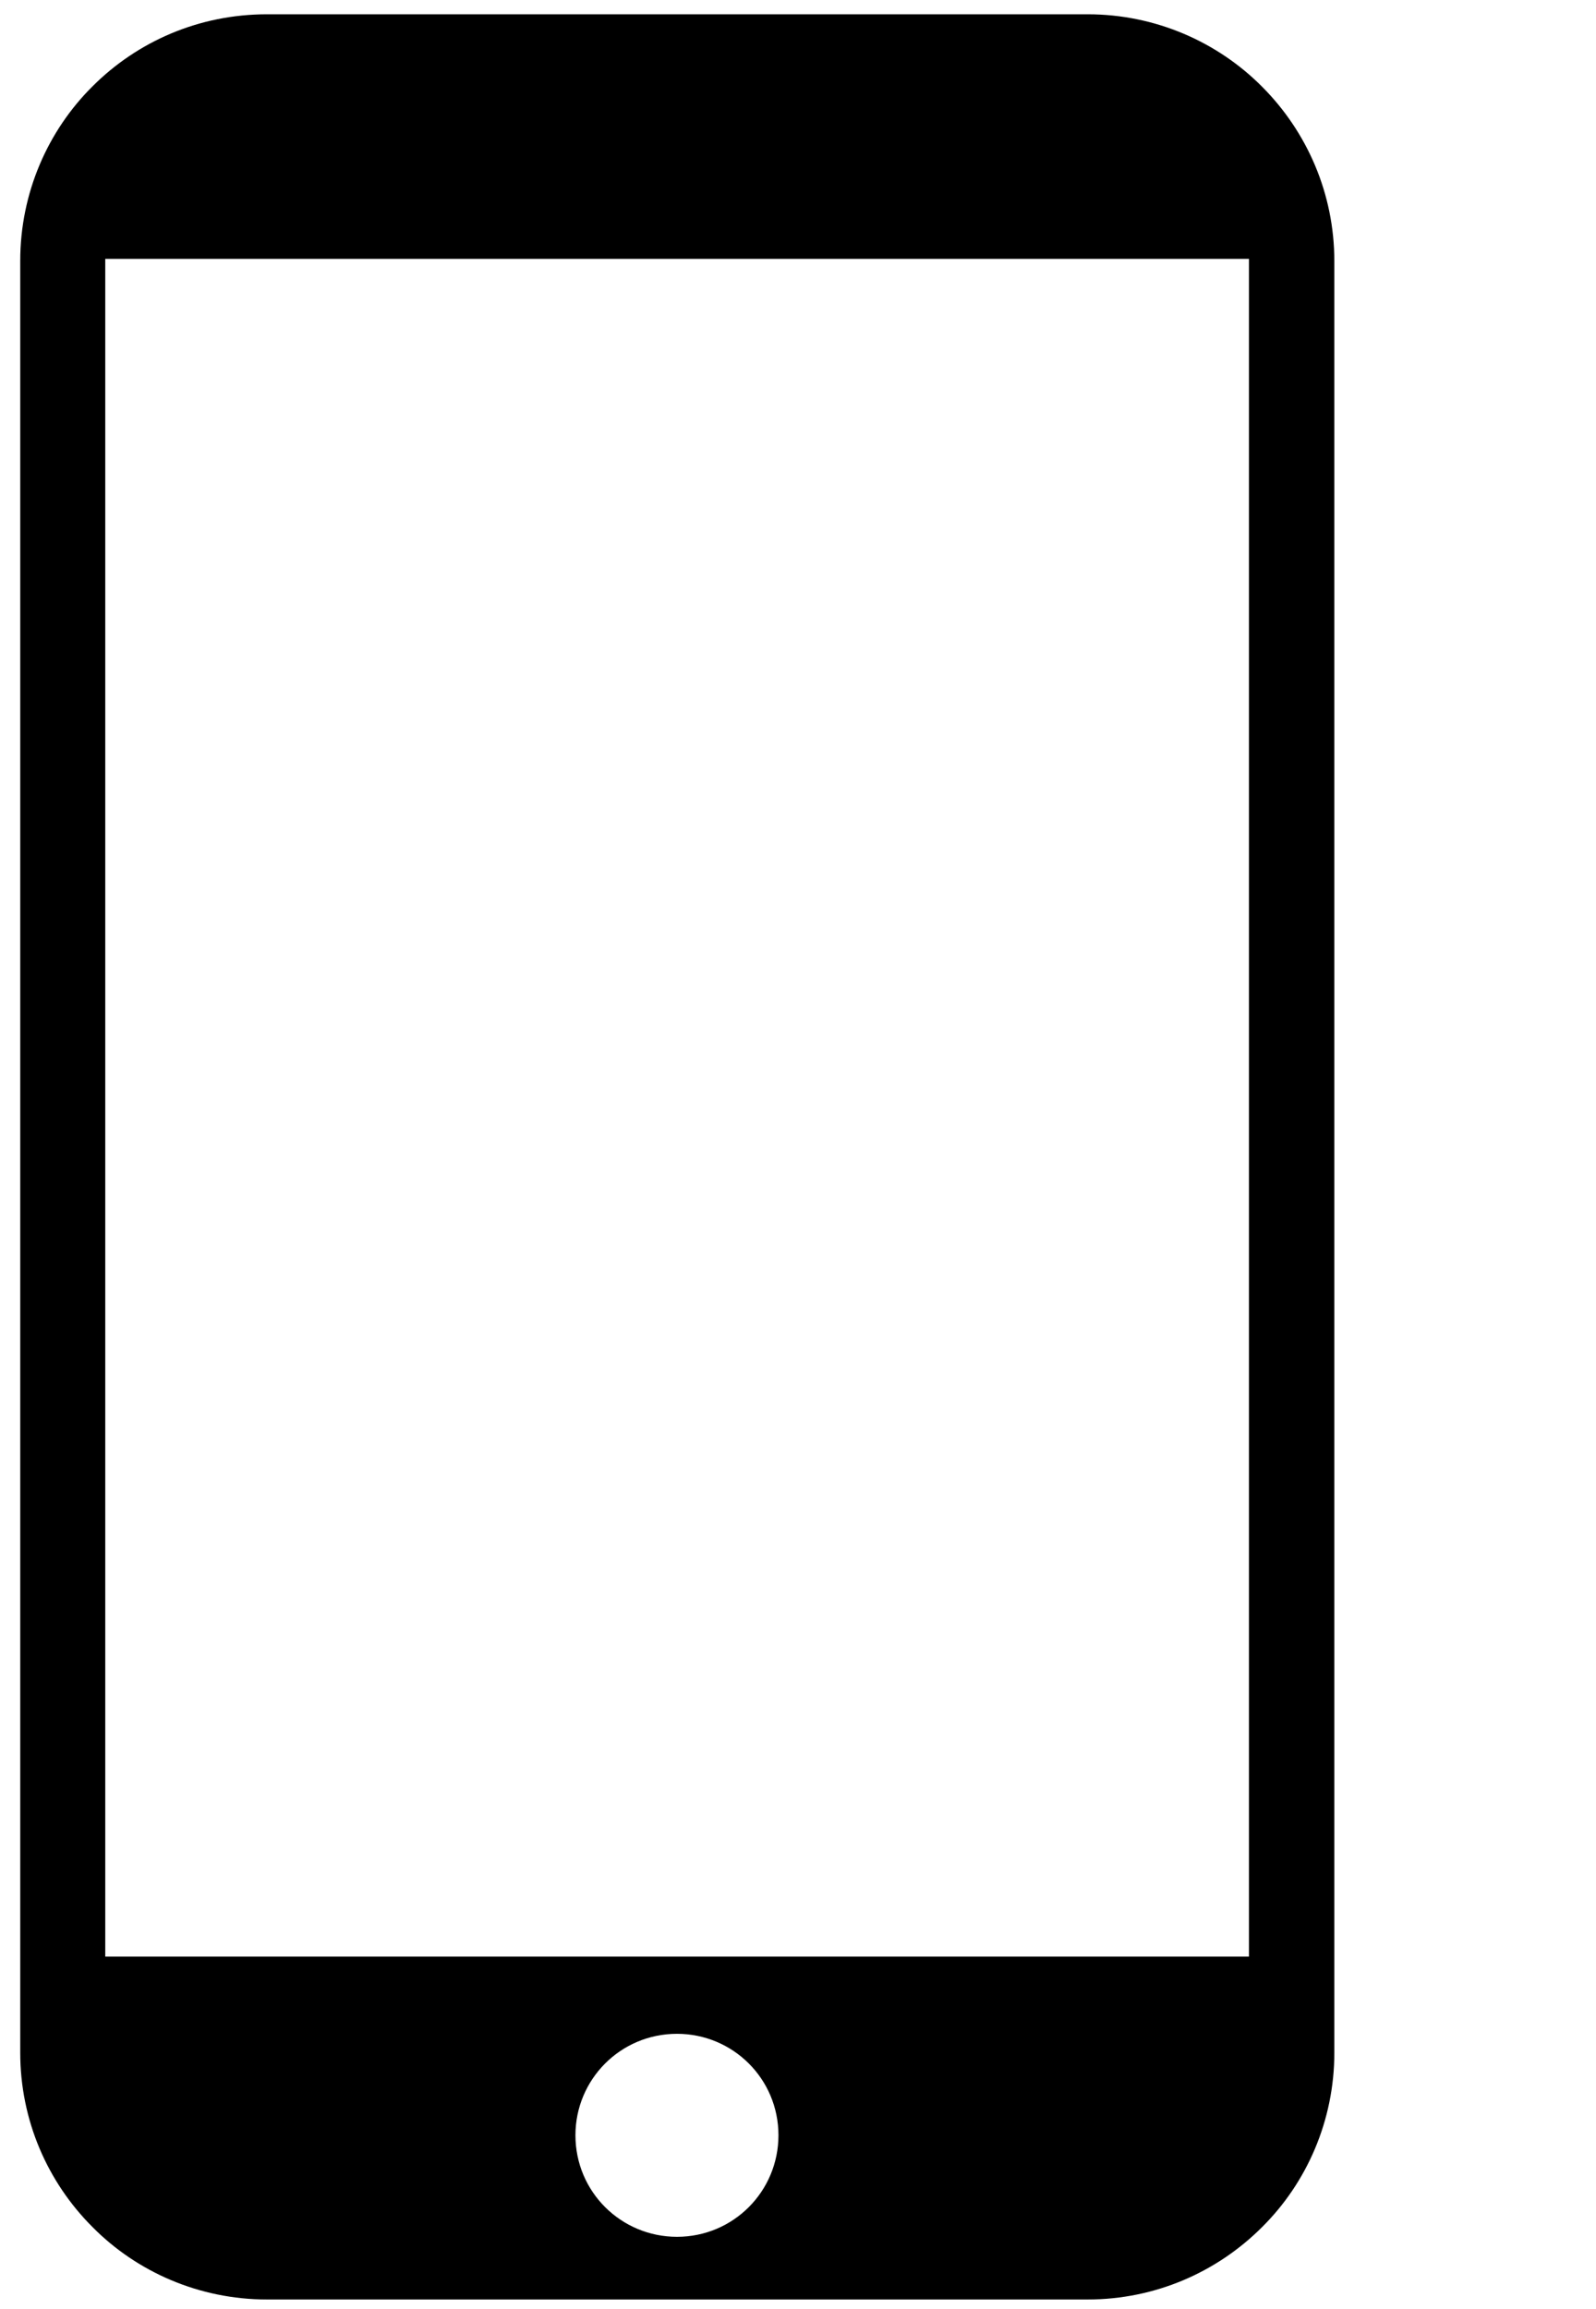 <svg width="56" height="81" viewBox="0 0 56 81" fill="none" xmlns="http://www.w3.org/2000/svg">
<g clip-path="url(#clip0_41_2037)">
<path fill-rule="evenodd" clip-rule="evenodd" d="M9.371 0.501H38.161C40.549 0.501 42.729 1.476 44.283 3.041C45.858 4.618 46.819 6.787 46.819 9.164V46.103H43.823V9.081H3.693V68.636H43.823V46.103H46.819V72.005C46.819 74.395 45.846 76.576 44.283 78.126C42.704 79.705 40.537 80.665 38.161 80.665H9.371C6.98 80.665 4.8 79.693 3.248 78.126C1.671 76.552 0.71 74.384 0.71 72.005V9.151C0.71 6.762 1.682 4.581 3.248 3.027C4.824 1.453 6.98 0.501 9.371 0.501ZM23.754 71.345C25.714 71.345 27.314 72.922 27.314 74.904C27.314 76.866 25.737 78.466 23.754 78.466C21.794 78.466 20.191 76.891 20.191 74.904C20.191 72.947 21.769 71.345 23.754 71.345Z" fill="black"/>
</g>
<defs>
<clipPath id="clip0_41_2037">
<rect width="54.564" height="80.278" fill="white" transform="translate(0.71 0.444)"/>
</clipPath>
</defs>
</svg>
